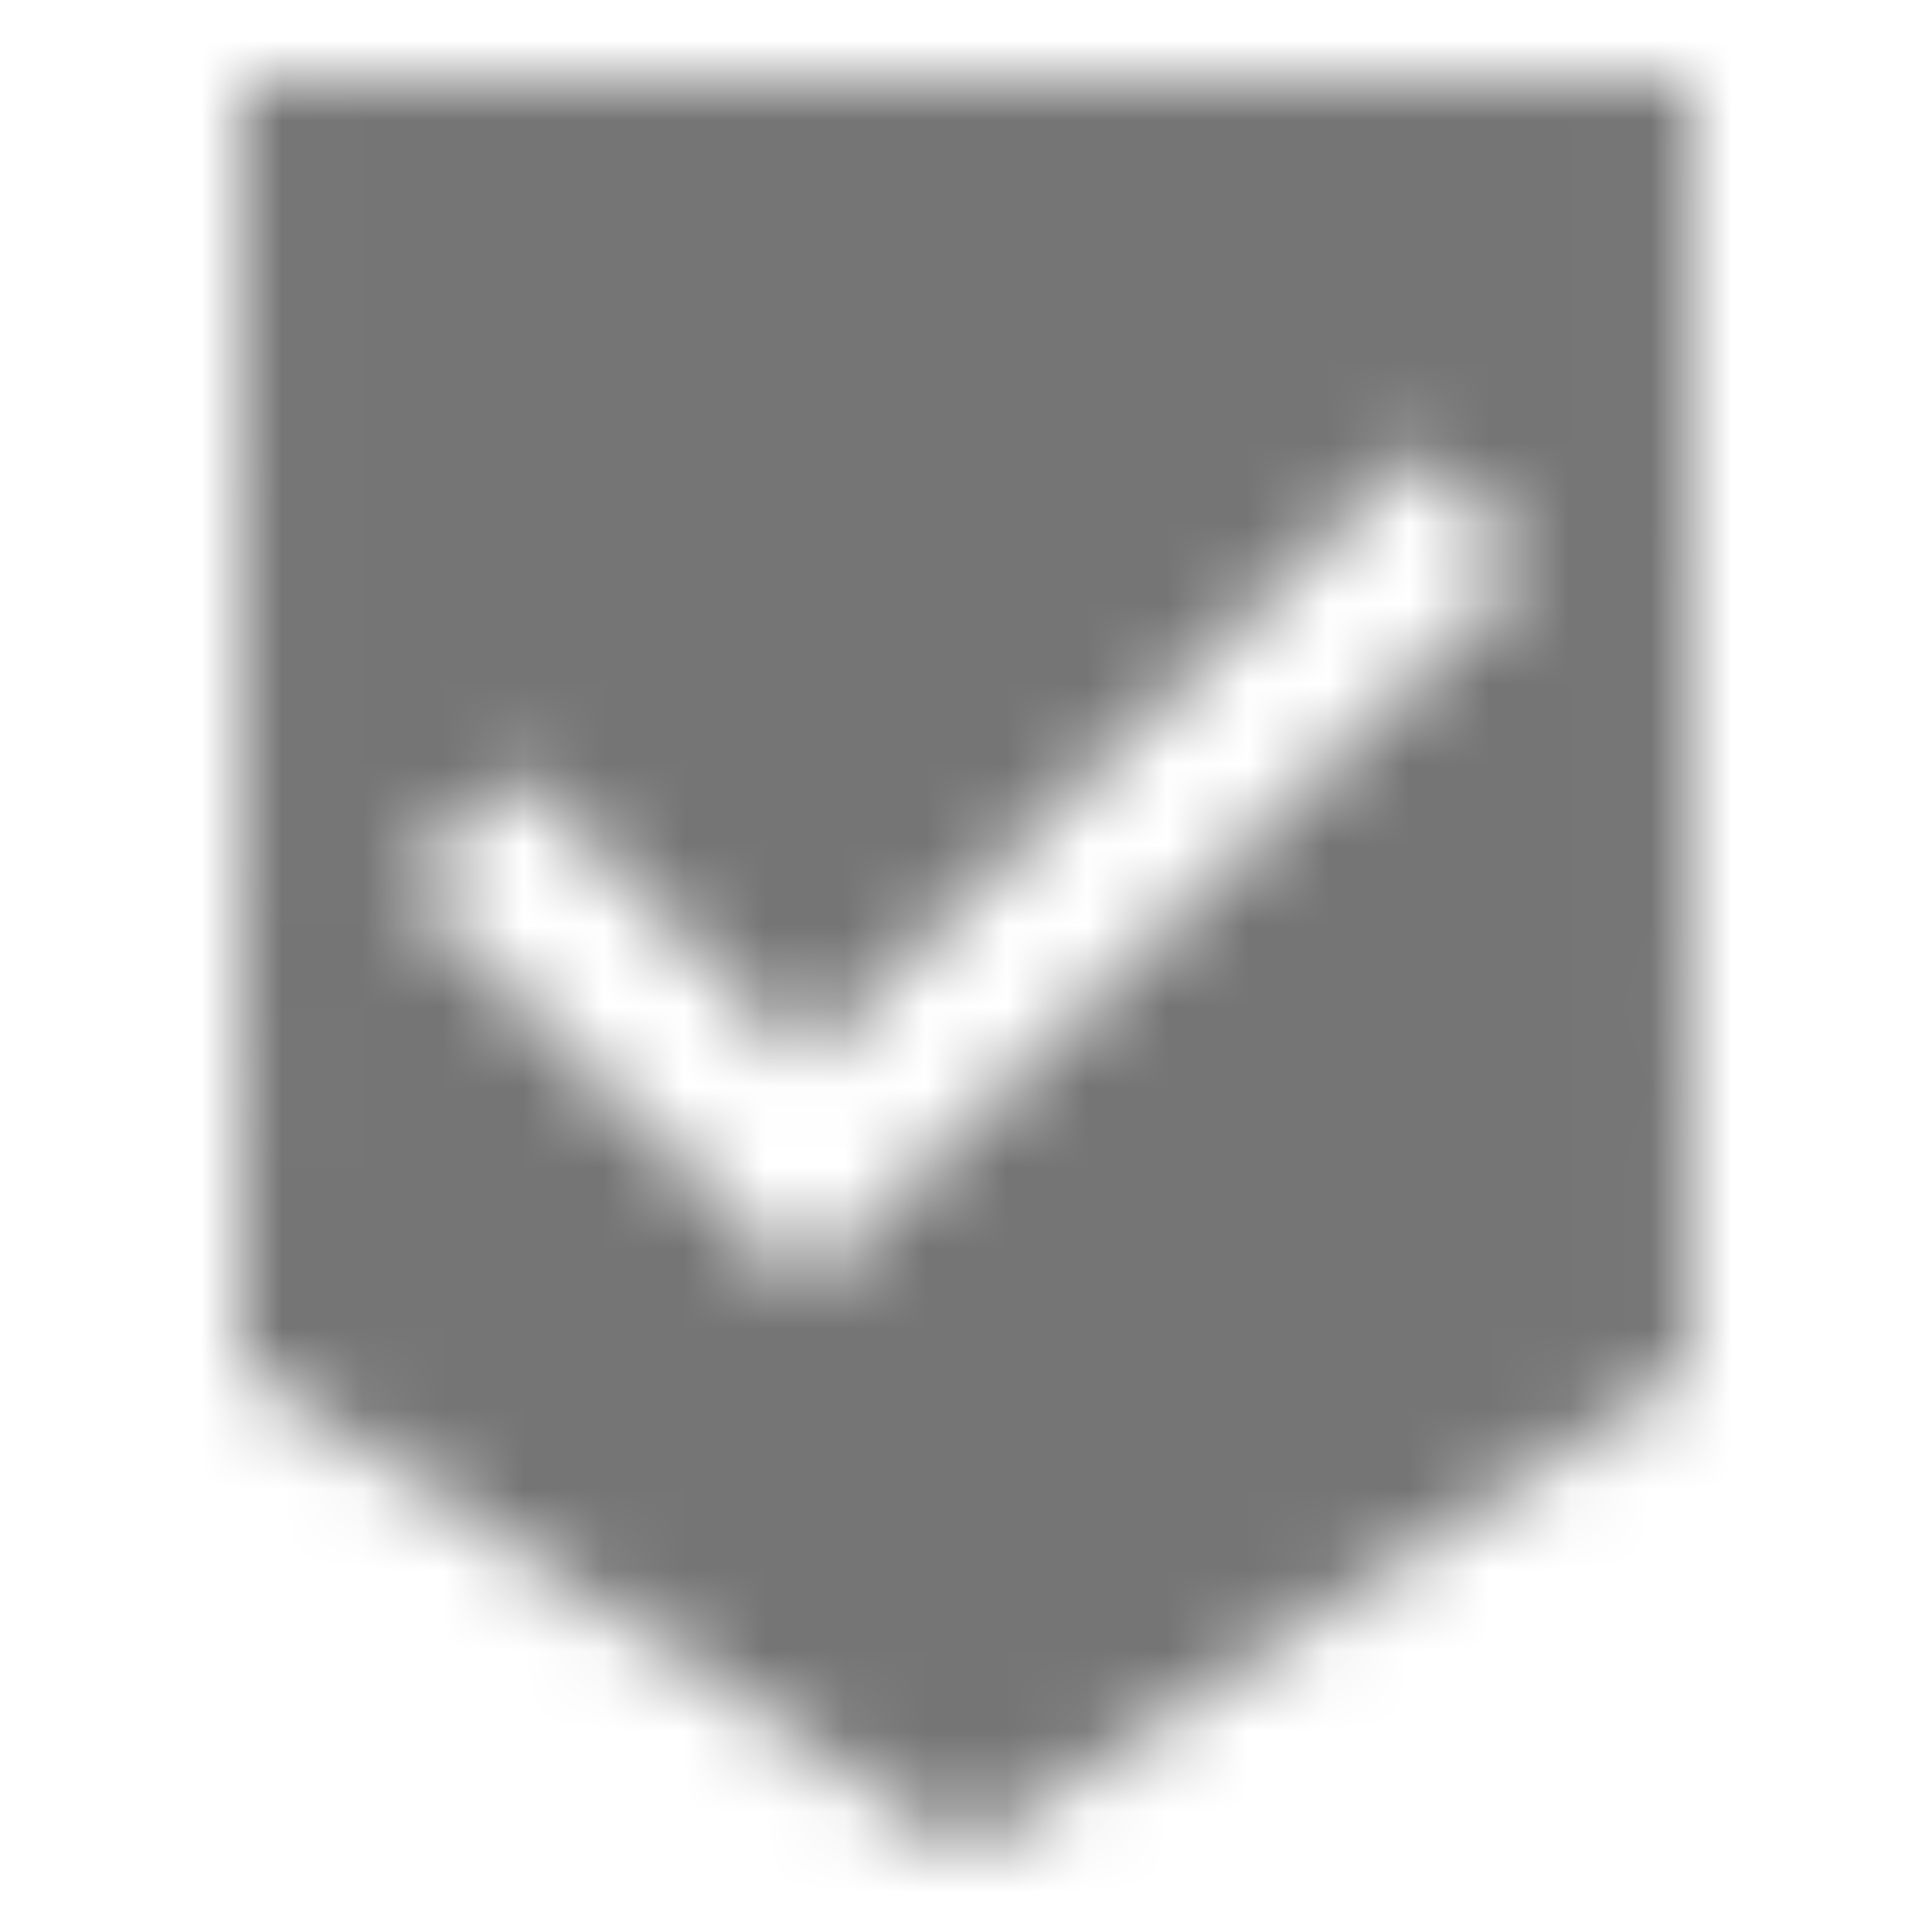 <?xml version="1.0" encoding="UTF-8"?>
<svg width="24px" height="24px" viewBox="0 0 24 24" version="1.1" xmlns="http://www.w3.org/2000/svg" xmlns:xlink="http://www.w3.org/1999/xlink">
    <!-- Generator: Sketch 50 (54983) - http://www.bohemiancoding.com/sketch -->
    <title>icon/maps/beenhere_24px_sharp</title>
    <desc>Created with Sketch.</desc>
    <defs>
        <path d="M3.01,1 L3,17 L12,23 L20.99,17 L21,1 L3.01,1 Z M10,16 L5,11 L6.41,9.58 L10,13.17 L17.59,5.58 L19,7 L10,16 Z" id="path-1"></path>
    </defs>
    <g id="icon/maps/beenhere_24px" stroke="none" stroke-width="1" fill="none" fill-rule="evenodd">
        <mask id="mask-2" fill="white">
            <use xlink:href="#path-1"></use>
        </mask>
        <g fill-rule="nonzero"></g>
        <g id="✱-/-Color-/-Icons-/-Black-/-Inactive" mask="url(#mask-2)" fill="#000000" fill-opacity="0.54">
            <rect id="Rectangle" x="0" y="0" width="24" height="24"></rect>
        </g>
    </g>
</svg>